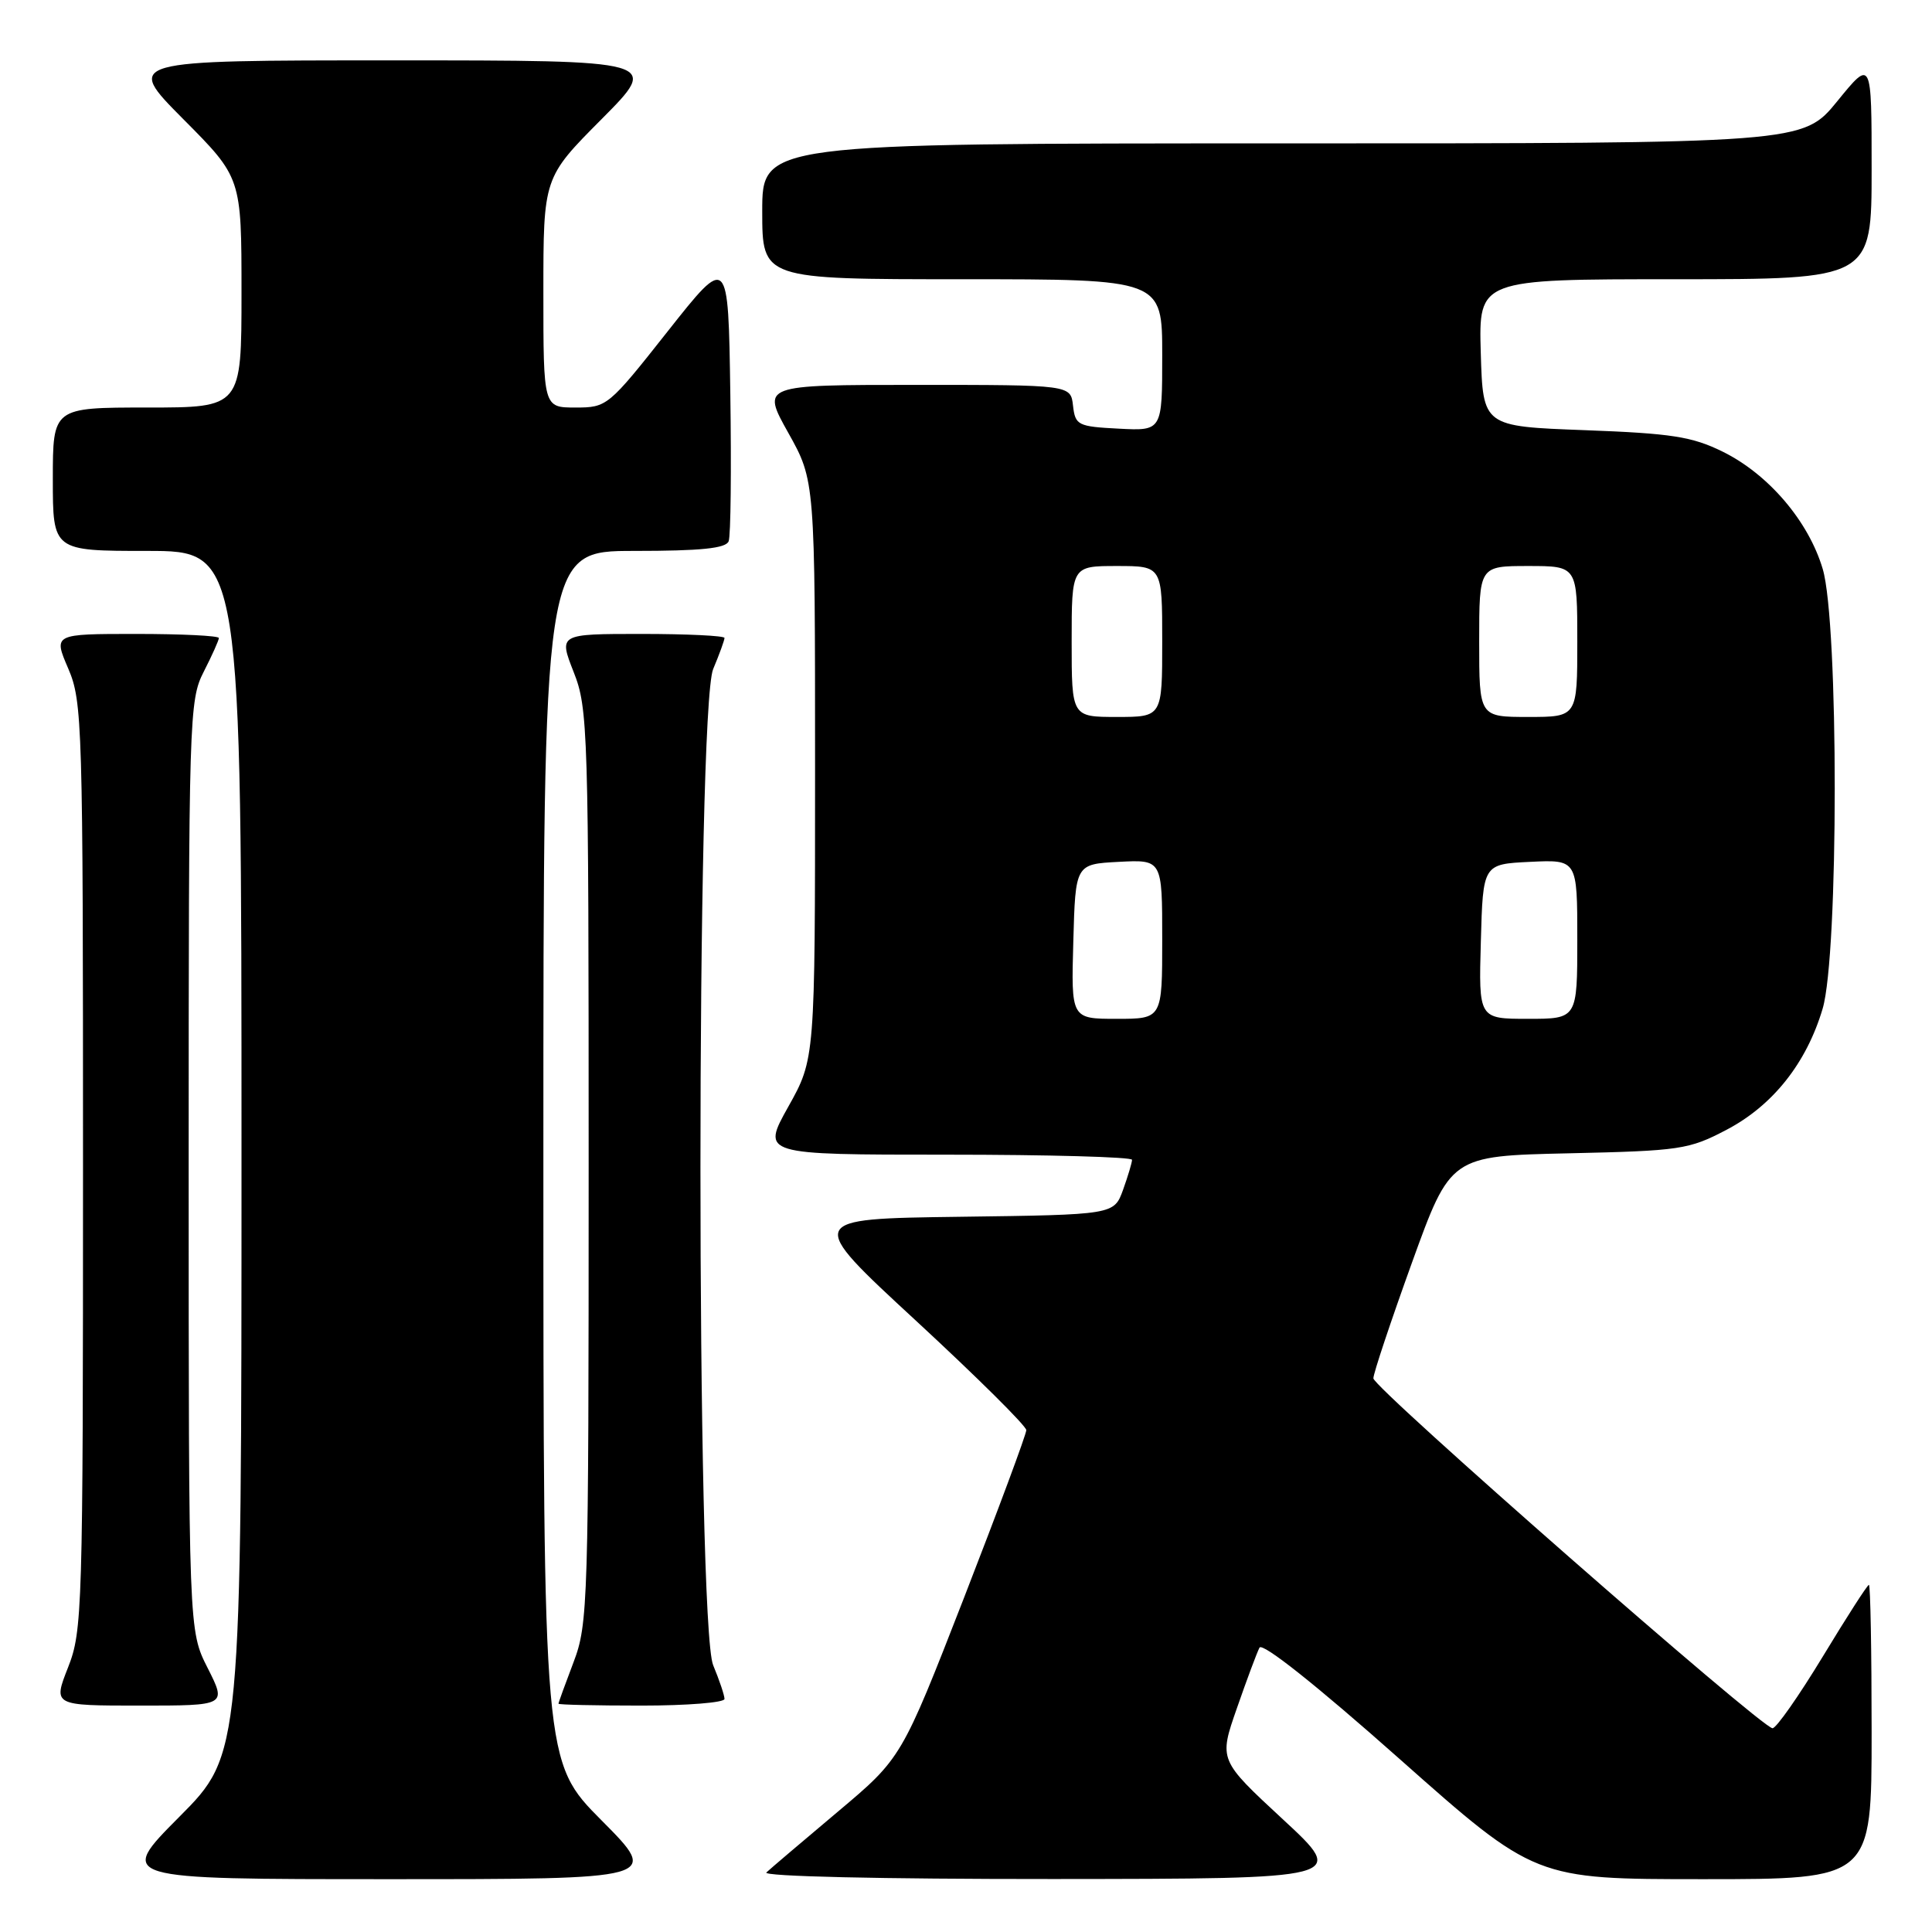 <?xml version="1.0" encoding="UTF-8" standalone="no"?>
<!DOCTYPE svg PUBLIC "-//W3C//DTD SVG 1.1//EN" "http://www.w3.org/Graphics/SVG/1.1/DTD/svg11.dtd" >
<svg xmlns="http://www.w3.org/2000/svg" xmlns:xlink="http://www.w3.org/1999/xlink" version="1.1" viewBox="0 0 256 256">
 <g >
 <path fill="currentColor"
d=" M 79.73 241.23 C 72.00 233.46 72.00 233.46 72.00 153.23 C 72.00 73.00 72.00 73.00 84.03 73.00 C 92.90 73.00 96.19 72.66 96.55 71.72 C 96.83 71.01 96.92 62.18 96.77 52.09 C 96.50 33.75 96.50 33.75 88.50 43.87 C 80.61 53.86 80.44 54.00 76.25 54.00 C 72.00 54.00 72.00 54.00 72.00 38.77 C 72.00 23.54 72.00 23.54 79.73 15.77 C 87.45 8.00 87.45 8.00 52.00 8.00 C 16.55 8.00 16.55 8.00 24.27 15.77 C 32.00 23.54 32.00 23.54 32.00 38.77 C 32.00 54.00 32.00 54.00 19.50 54.00 C 7.00 54.00 7.00 54.00 7.00 63.50 C 7.00 73.00 7.00 73.00 19.50 73.00 C 32.00 73.00 32.00 73.00 32.00 152.73 C 32.00 232.46 32.00 232.46 23.77 240.73 C 15.54 249.00 15.54 249.00 51.50 249.00 C 87.45 249.00 87.45 249.00 79.73 241.23 Z  M 170.00 241.08 C 161.50 233.21 161.50 233.21 163.89 226.36 C 165.20 222.59 166.55 218.97 166.89 218.32 C 167.26 217.60 174.42 223.28 185.45 233.07 C 203.41 249.00 203.41 249.00 225.70 249.00 C 248.00 249.00 248.00 249.00 248.00 229.50 C 248.00 218.78 247.84 210.00 247.64 210.00 C 247.44 210.00 244.69 214.28 241.53 219.50 C 238.36 224.72 235.37 229.00 234.87 229.00 C 233.44 229.00 182.00 183.91 181.98 182.64 C 181.97 182.01 184.27 175.13 187.08 167.34 C 192.20 153.17 192.20 153.17 207.85 152.82 C 222.65 152.49 223.79 152.32 228.76 149.71 C 234.90 146.50 239.37 140.87 241.51 133.65 C 243.64 126.49 243.65 82.54 241.52 75.39 C 239.64 69.06 234.33 62.83 228.25 59.84 C 224.20 57.85 221.50 57.43 210.00 57.00 C 196.50 56.50 196.50 56.50 196.21 46.75 C 195.93 37.00 195.93 37.00 221.96 37.00 C 248.00 37.00 248.00 37.00 248.00 22.41 C 248.00 7.82 248.00 7.82 243.45 13.41 C 238.89 19.00 238.89 19.00 169.95 19.00 C 101.00 19.00 101.00 19.00 101.00 28.00 C 101.00 37.00 101.00 37.00 127.50 37.00 C 154.00 37.00 154.00 37.00 154.00 47.05 C 154.00 57.10 154.00 57.10 148.25 56.80 C 142.81 56.52 142.48 56.35 142.18 53.75 C 141.87 51.00 141.87 51.00 121.38 51.00 C 100.90 51.00 100.90 51.00 104.45 57.35 C 108.00 63.69 108.00 63.69 108.00 102.00 C 108.00 140.31 108.00 140.31 104.45 146.65 C 100.90 153.00 100.90 153.00 125.45 153.00 C 138.95 153.00 150.00 153.31 150.00 153.68 C 150.00 154.05 149.46 155.84 148.81 157.66 C 147.61 160.96 147.61 160.96 127.18 161.23 C 106.75 161.50 106.75 161.50 121.37 175.00 C 129.41 182.43 135.99 188.95 135.99 189.50 C 135.99 190.05 132.27 200.05 127.73 211.73 C 119.46 232.96 119.46 232.96 110.98 240.09 C 106.32 244.01 102.07 247.62 101.55 248.11 C 100.99 248.63 116.64 248.99 139.55 248.98 C 178.50 248.95 178.50 248.95 170.00 241.08 Z  M 27.52 221.03 C 25.00 216.07 25.00 216.07 25.00 154.49 C 25.00 94.89 25.06 92.79 27.00 89.00 C 28.10 86.84 29.00 84.84 29.00 84.54 C 29.00 84.24 24.07 84.00 18.04 84.00 C 7.07 84.00 7.07 84.00 9.04 88.58 C 10.92 92.97 11.00 95.76 11.00 154.55 C 11.00 213.42 10.92 216.13 9.01 220.96 C 7.03 226.00 7.03 226.00 18.53 226.00 C 30.03 226.00 30.03 226.00 27.52 221.03 Z  M 96.00 225.12 C 96.00 224.64 95.32 222.63 94.50 220.65 C 92.25 215.28 92.25 94.03 94.50 88.65 C 95.33 86.68 96.00 84.82 96.00 84.53 C 96.00 84.24 91.06 84.00 85.01 84.00 C 74.03 84.00 74.03 84.00 76.01 89.04 C 77.92 93.87 78.00 96.58 78.00 154.53 C 78.00 212.55 77.92 215.19 76.00 220.24 C 74.90 223.13 74.00 225.61 74.00 225.75 C 74.00 225.89 78.95 226.00 85.00 226.00 C 91.05 226.00 96.00 225.60 96.00 225.12 Z  M 142.22 124.75 C 142.50 114.50 142.50 114.50 148.25 114.20 C 154.00 113.90 154.00 113.90 154.00 124.45 C 154.00 135.00 154.00 135.00 147.97 135.00 C 141.93 135.00 141.93 135.00 142.22 124.75 Z  M 196.22 124.75 C 196.50 114.50 196.50 114.50 202.75 114.20 C 209.00 113.90 209.00 113.90 209.00 124.45 C 209.00 135.00 209.00 135.00 202.47 135.00 C 195.93 135.00 195.93 135.00 196.22 124.75 Z  M 142.00 85.00 C 142.00 75.00 142.00 75.00 148.00 75.00 C 154.00 75.00 154.00 75.00 154.00 85.00 C 154.00 95.00 154.00 95.00 148.00 95.00 C 142.00 95.00 142.00 95.00 142.00 85.00 Z  M 196.00 85.00 C 196.00 75.00 196.00 75.00 202.50 75.00 C 209.00 75.00 209.00 75.00 209.00 85.00 C 209.00 95.00 209.00 95.00 202.50 95.00 C 196.00 95.00 196.00 95.00 196.00 85.00 Z "/>
</g>
</svg>
